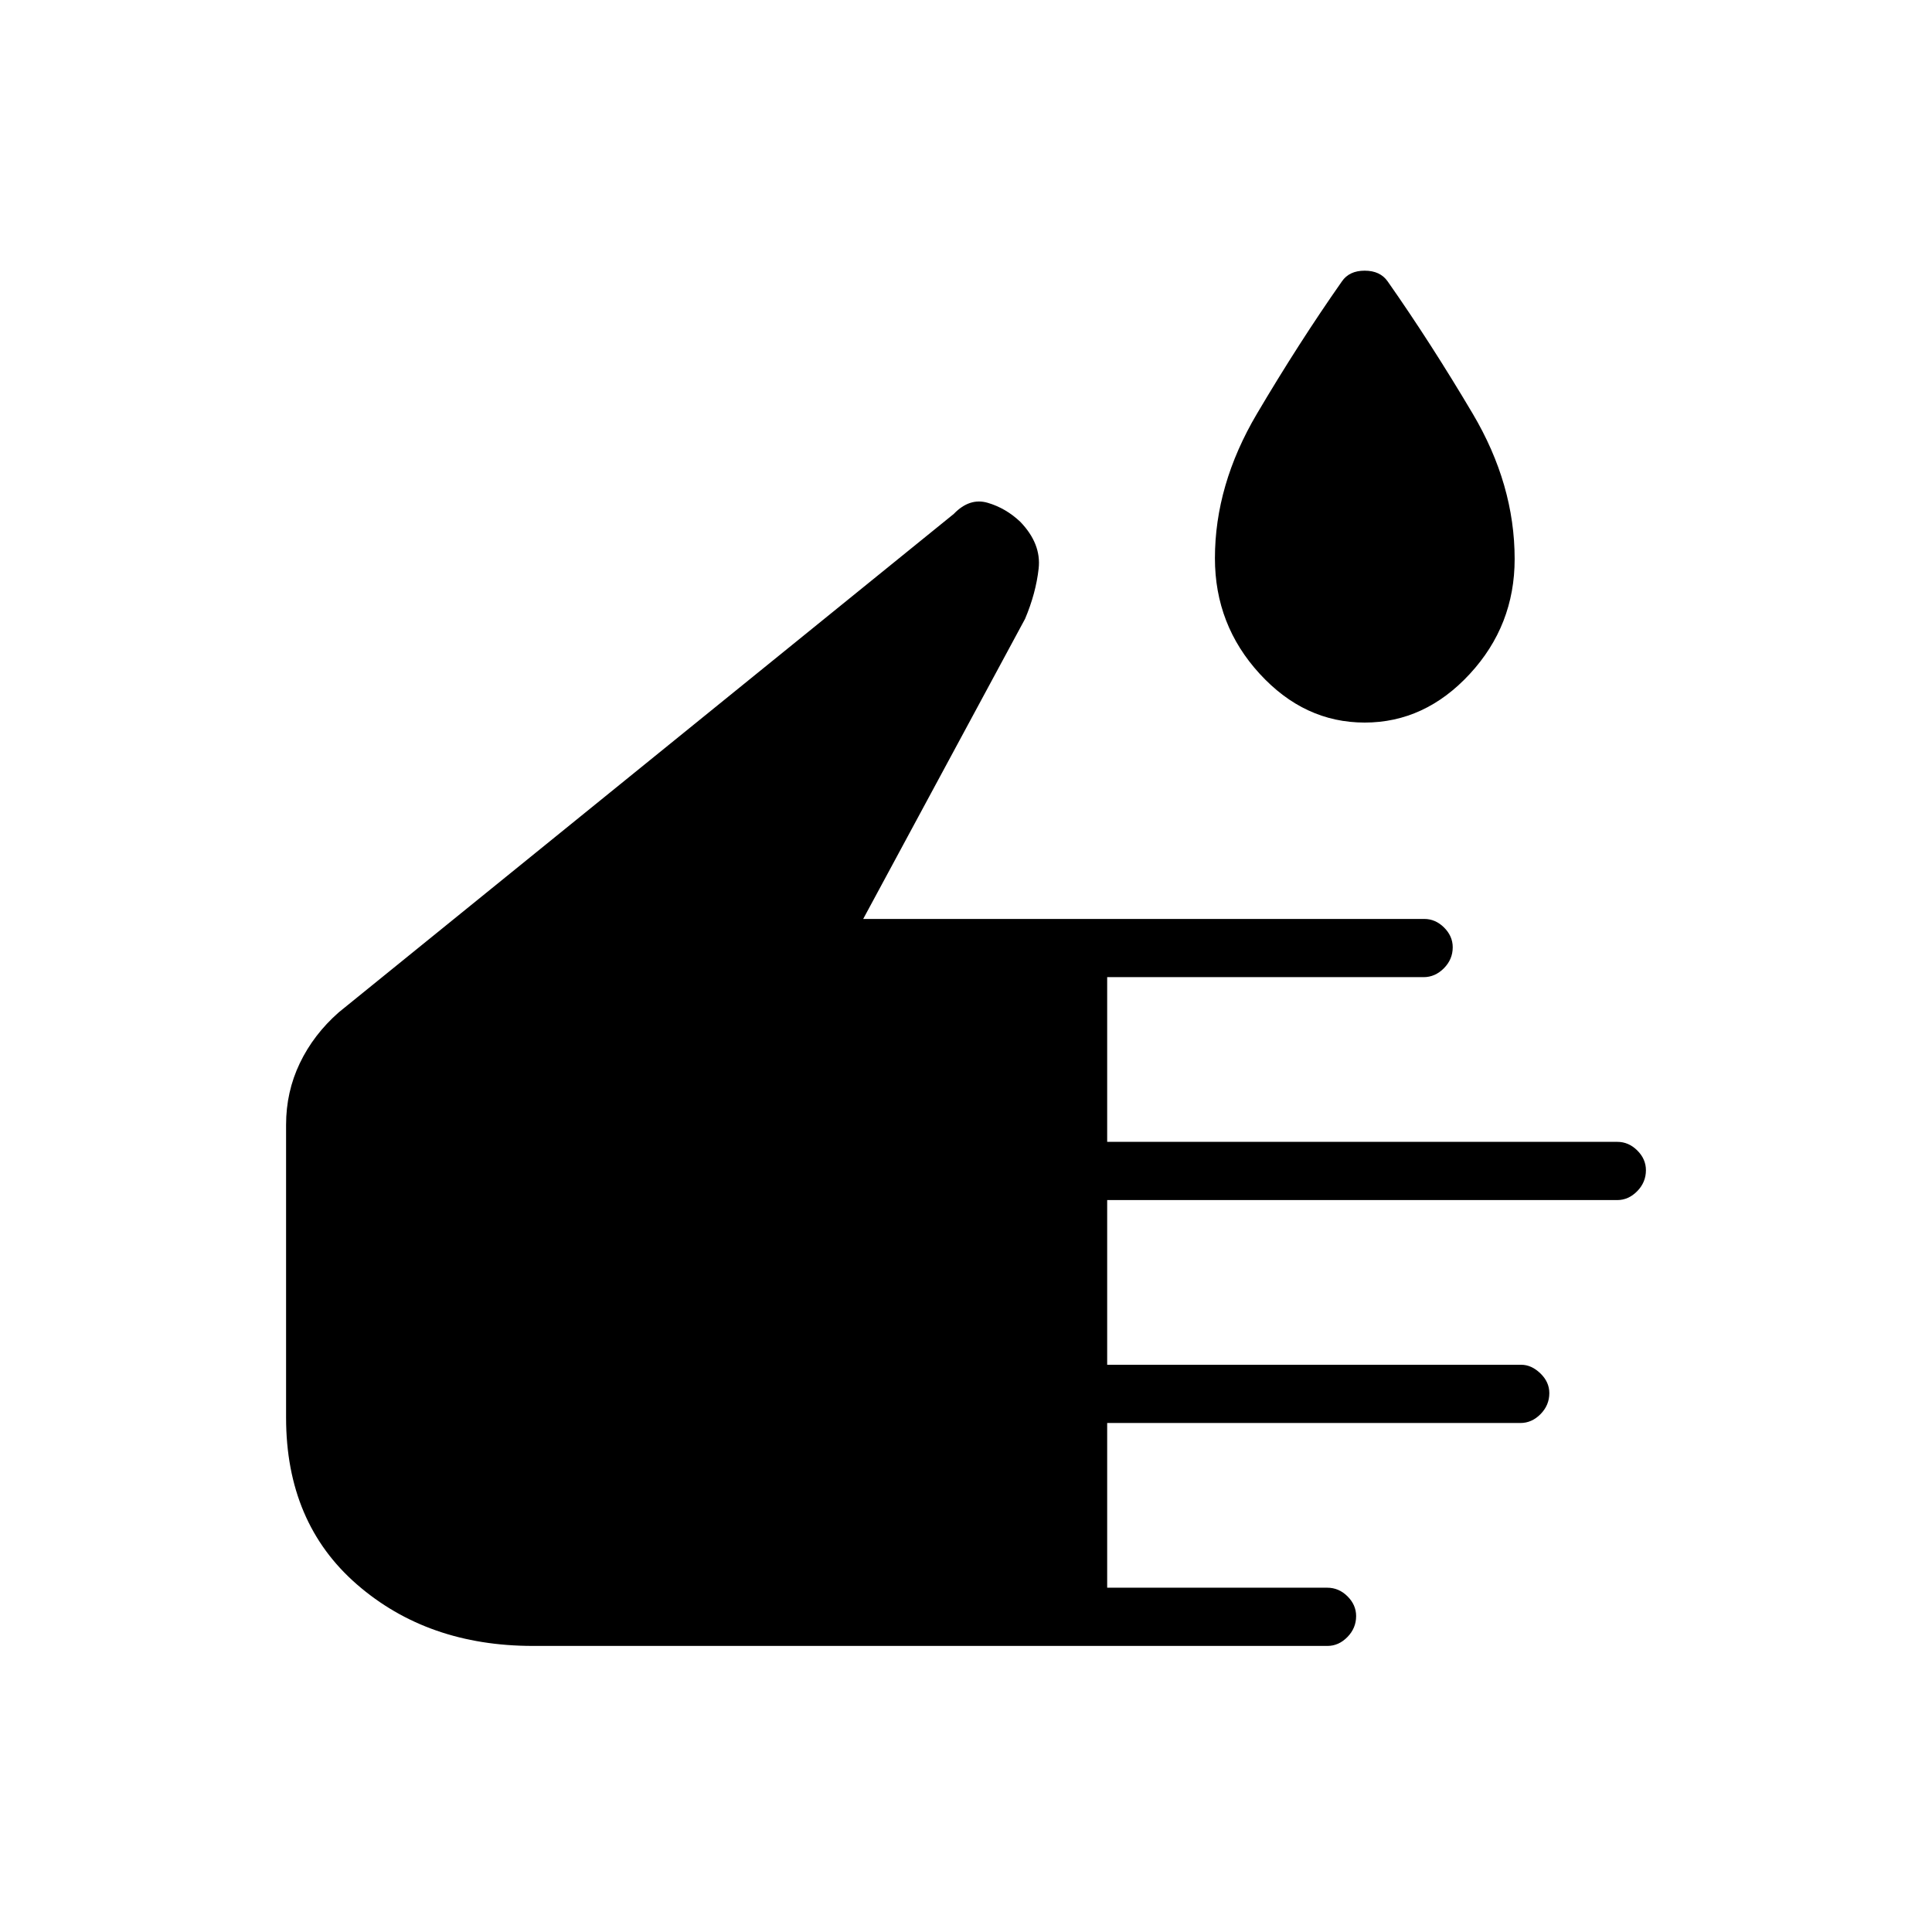 <svg xmlns="http://www.w3.org/2000/svg" height="20" viewBox="0 -960 960 960" width="20"><path d="M264.81-142.15q-52.29 0-87.47-30.57-35.19-30.57-35.19-82.86v-145.54q0-16.33 6.82-30.57 6.82-14.24 19.34-25.27l305.62-247.68q7.88-8.17 16.88-5.51 9 2.65 16.15 9.42 10.5 10.88 9.14 23.21-1.37 12.32-6.75 25.02l-80.43 149.12h278.8q5.54 0 9.83 4.26 4.3 4.27 4.3 9.82 0 5.99-4.38 10.42-4.38 4.42-10.09 4.42H550.15v81.84h253.48q5.63 0 9.92 4.27 4.3 4.27 4.3 9.82 0 5.99-4.32 10.41-4.33 4.43-9.95 4.43H550.15v81.84h205.76q5.05 0 9.49 4.27 4.45 4.27 4.45 9.82 0 5.99-4.35 10.41-4.35 4.43-10.01 4.43H550.15v81.84h109.33q5.78 0 10.07 4.27 4.3 4.27 4.3 9.82 0 5.99-4.32 10.41-4.33 4.43-9.95 4.43H264.81Zm413.27-458.81q-29.93 0-52.16-24.25-22.23-24.25-22.23-57.39 0-36.47 20.86-71.78t42.22-65.77q3.63-5.35 11.34-5.35 7.7 0 11.43 5.35 21.36 30.46 42.22 65.67 20.86 35.2 20.86 72.25 0 33-22.31 57.13-22.31 24.14-52.23 24.14Z"/></svg>